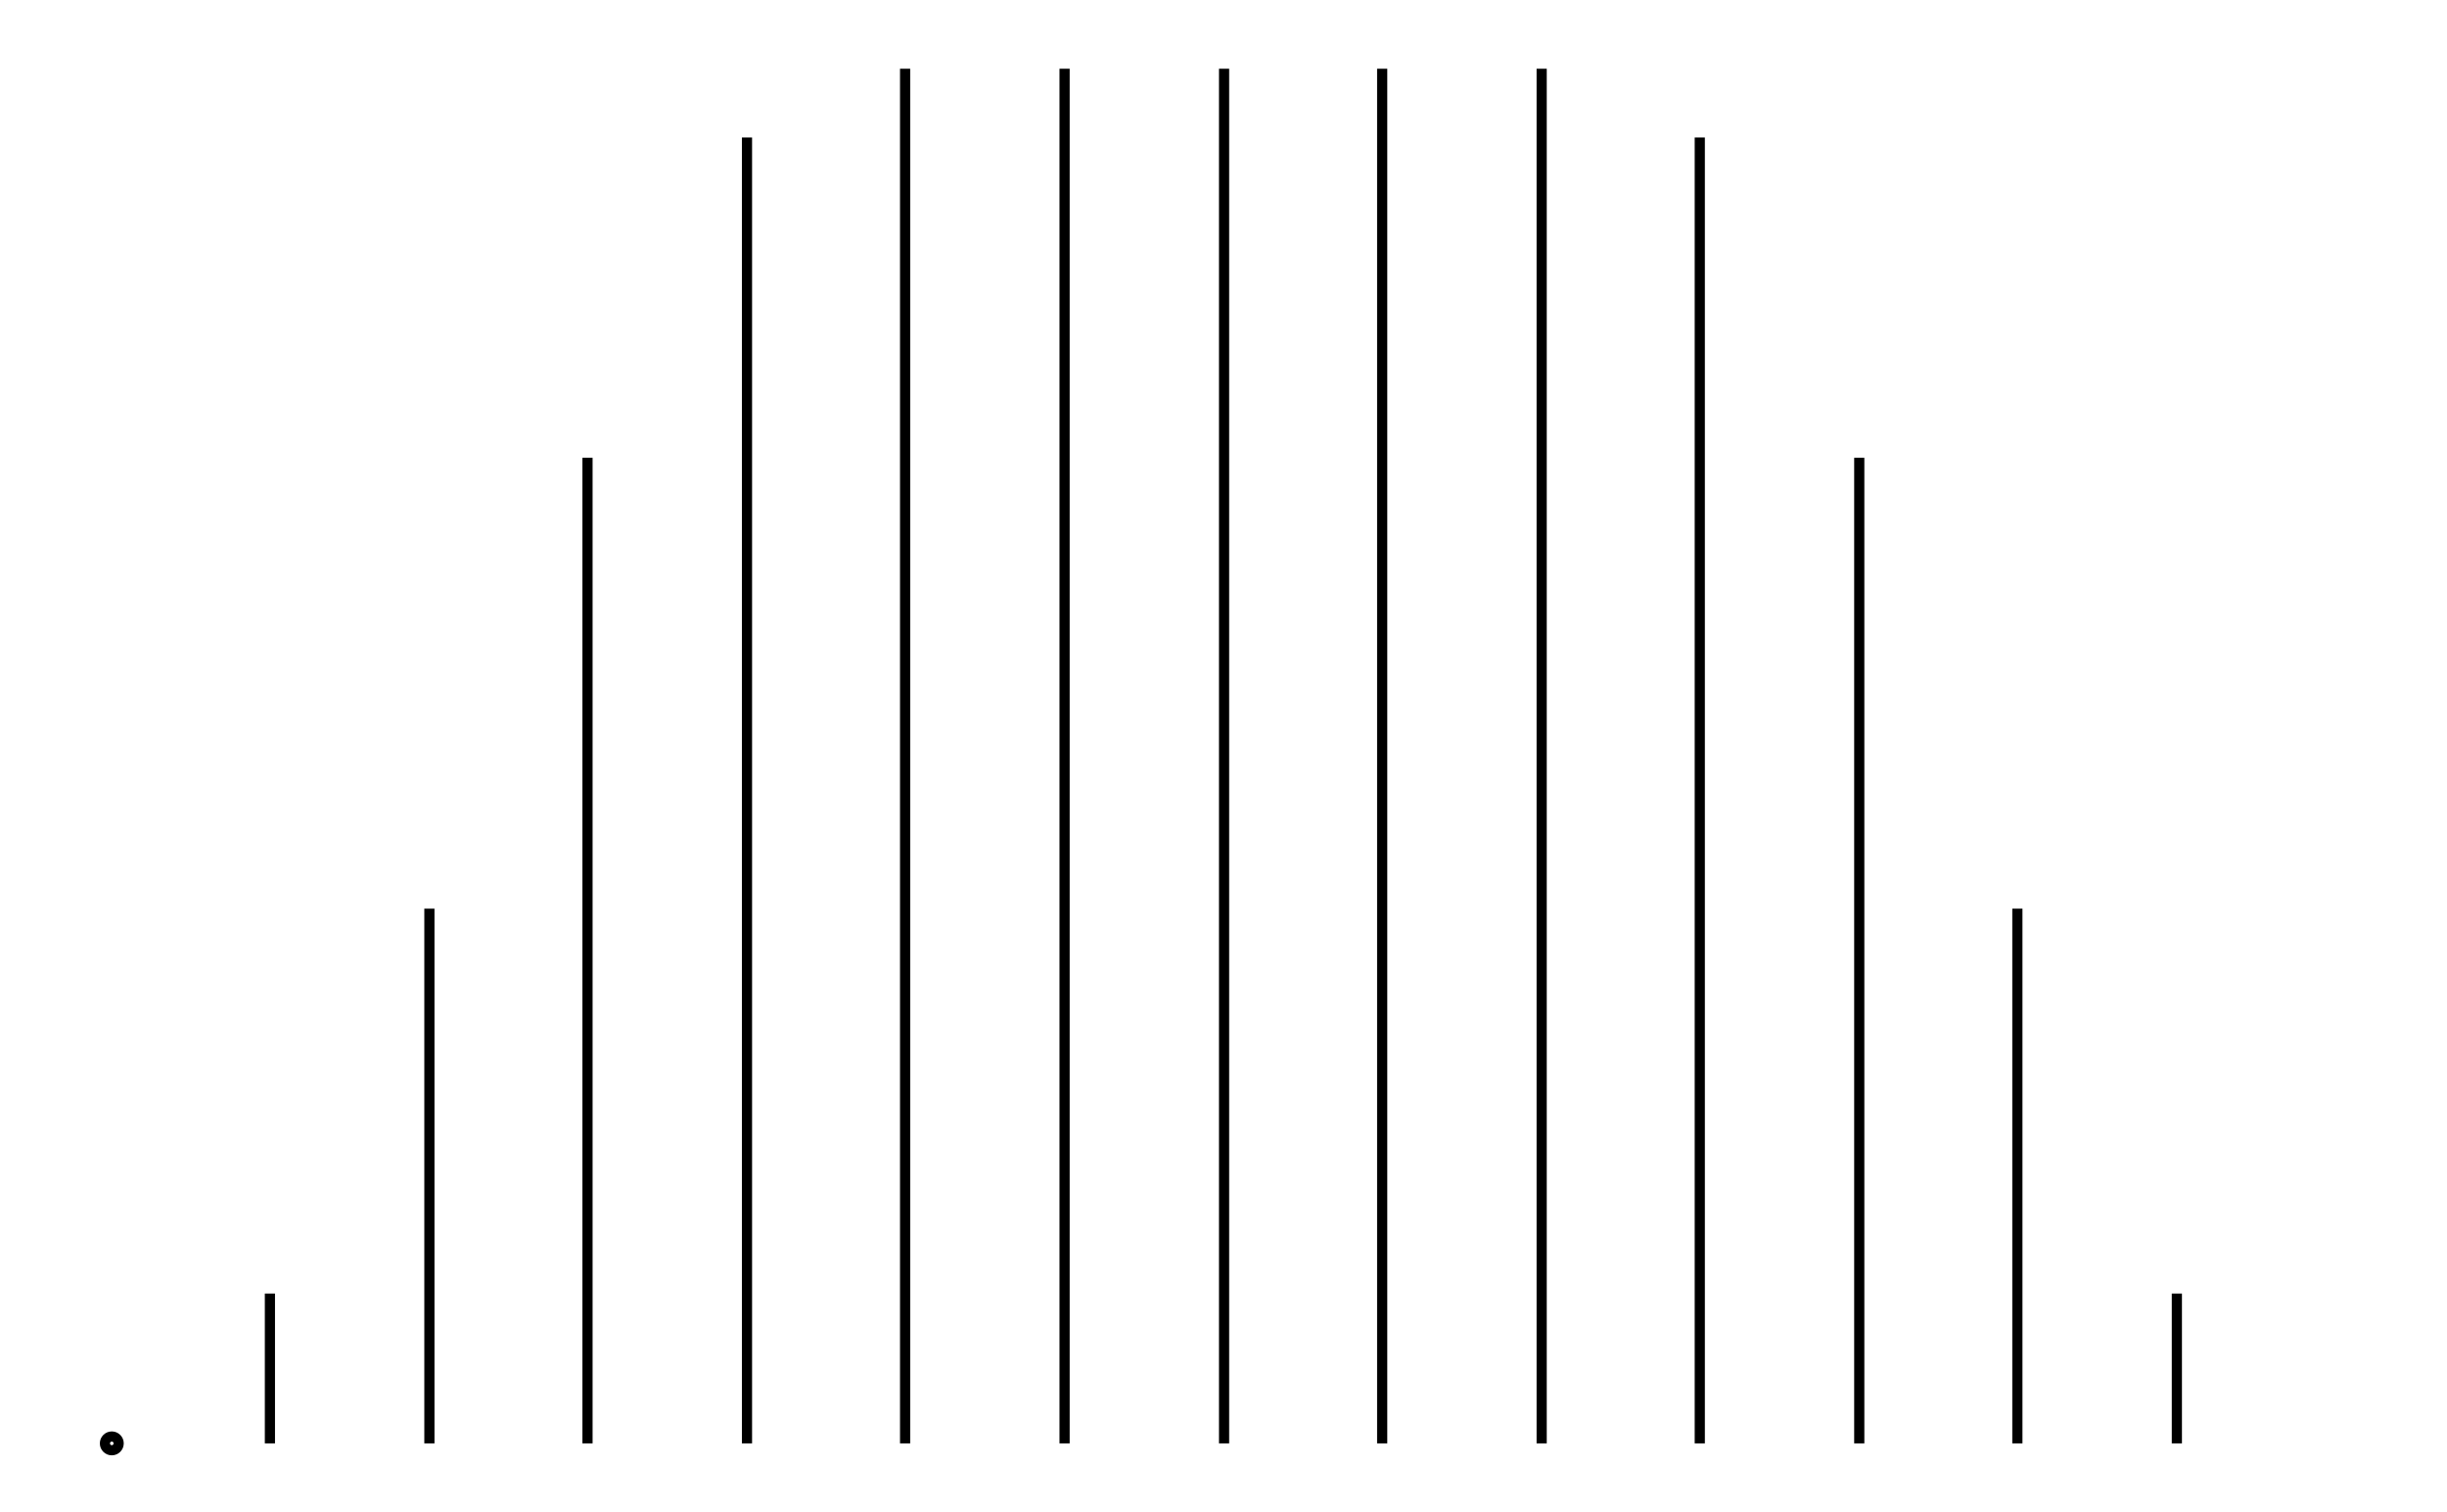 <svg xmlns="http://www.w3.org/2000/svg" width="161.8" height="100.0" viewBox="6.557 -5.000 171.803 110.000">
<g fill="none" stroke="black" stroke-width="0.005%" transform="translate(0, 100) scale(100, -100)">
<circle cx="0.116" cy="0.000" r="0.005" />
<line x1="0.116" y1="0.000" x2="0.116" y2="0.000" />
<line x1="0.231" y1="0.000" x2="0.231" y2="0.109" />
<line x1="0.347" y1="0.000" x2="0.347" y2="0.389" />
<line x1="0.462" y1="0.000" x2="0.462" y2="0.717" />
<line x1="0.578" y1="0.000" x2="0.578" y2="0.950" />
<line x1="0.693" y1="0.000" x2="0.693" y2="1.000" />
<line x1="0.809" y1="0.000" x2="0.809" y2="1.000" />
<line x1="0.925" y1="0.000" x2="0.925" y2="1.000" />
<line x1="1.040" y1="0.000" x2="1.040" y2="1.000" />
<line x1="1.156" y1="0.000" x2="1.156" y2="1.000" />
<line x1="1.271" y1="0.000" x2="1.271" y2="0.950" />
<line x1="1.387" y1="0.000" x2="1.387" y2="0.717" />
<line x1="1.502" y1="0.000" x2="1.502" y2="0.389" />
<line x1="1.618" y1="0.000" x2="1.618" y2="0.109" />
<line x1="1.734" y1="0.000" x2="1.734" y2="0.000" />
</g>
</svg>